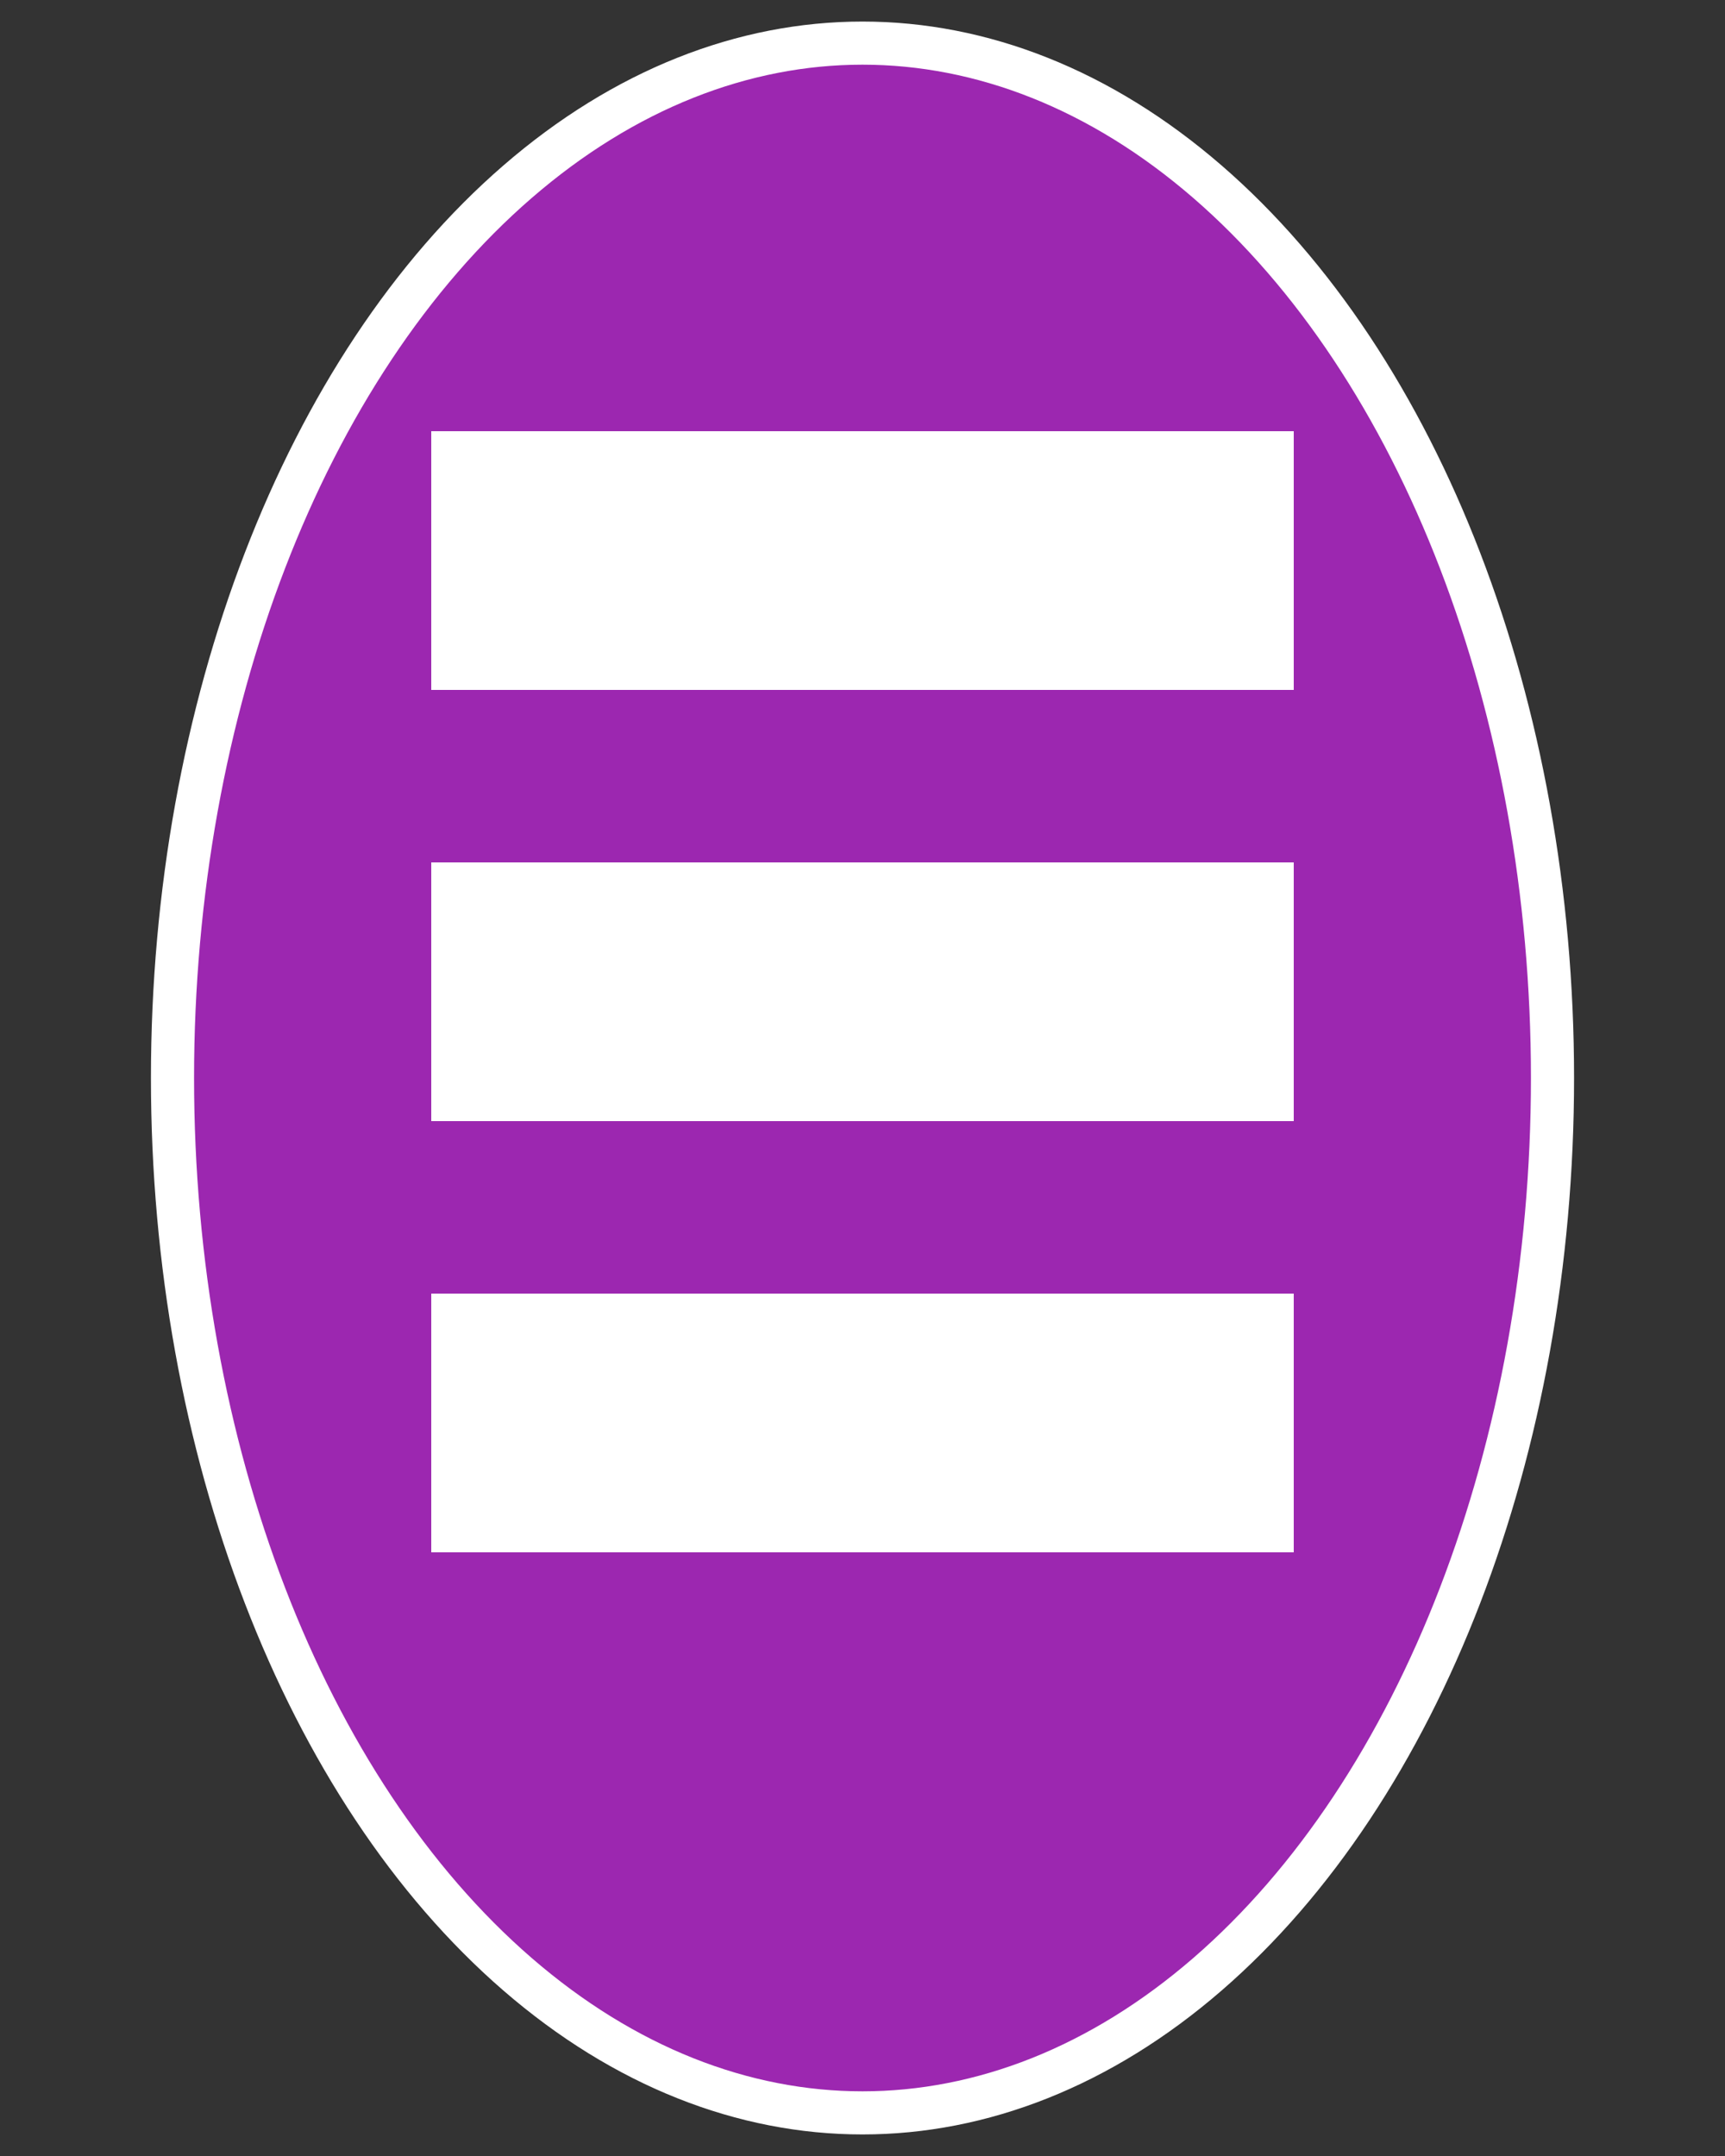 <svg height="250" viewbox="0 0 200 250" width="200" xmlns="http://www.w3.org/2000/svg">
<rect width="100%" height="100%" fill="#333333" stroke="none"/>
<ellipse cx="100" cy="125" fill="#9c27b0" rx="80" ry="120" stroke="#ffffff" stroke-width="5"></ellipse>
<rect fill="white" height="30" width="100" x="50" y="50"></rect>
<rect fill="white" height="30" width="100" x="50" y="100"></rect>
<rect fill="white" height="30" width="100" x="50" y="150"></rect>
</svg>